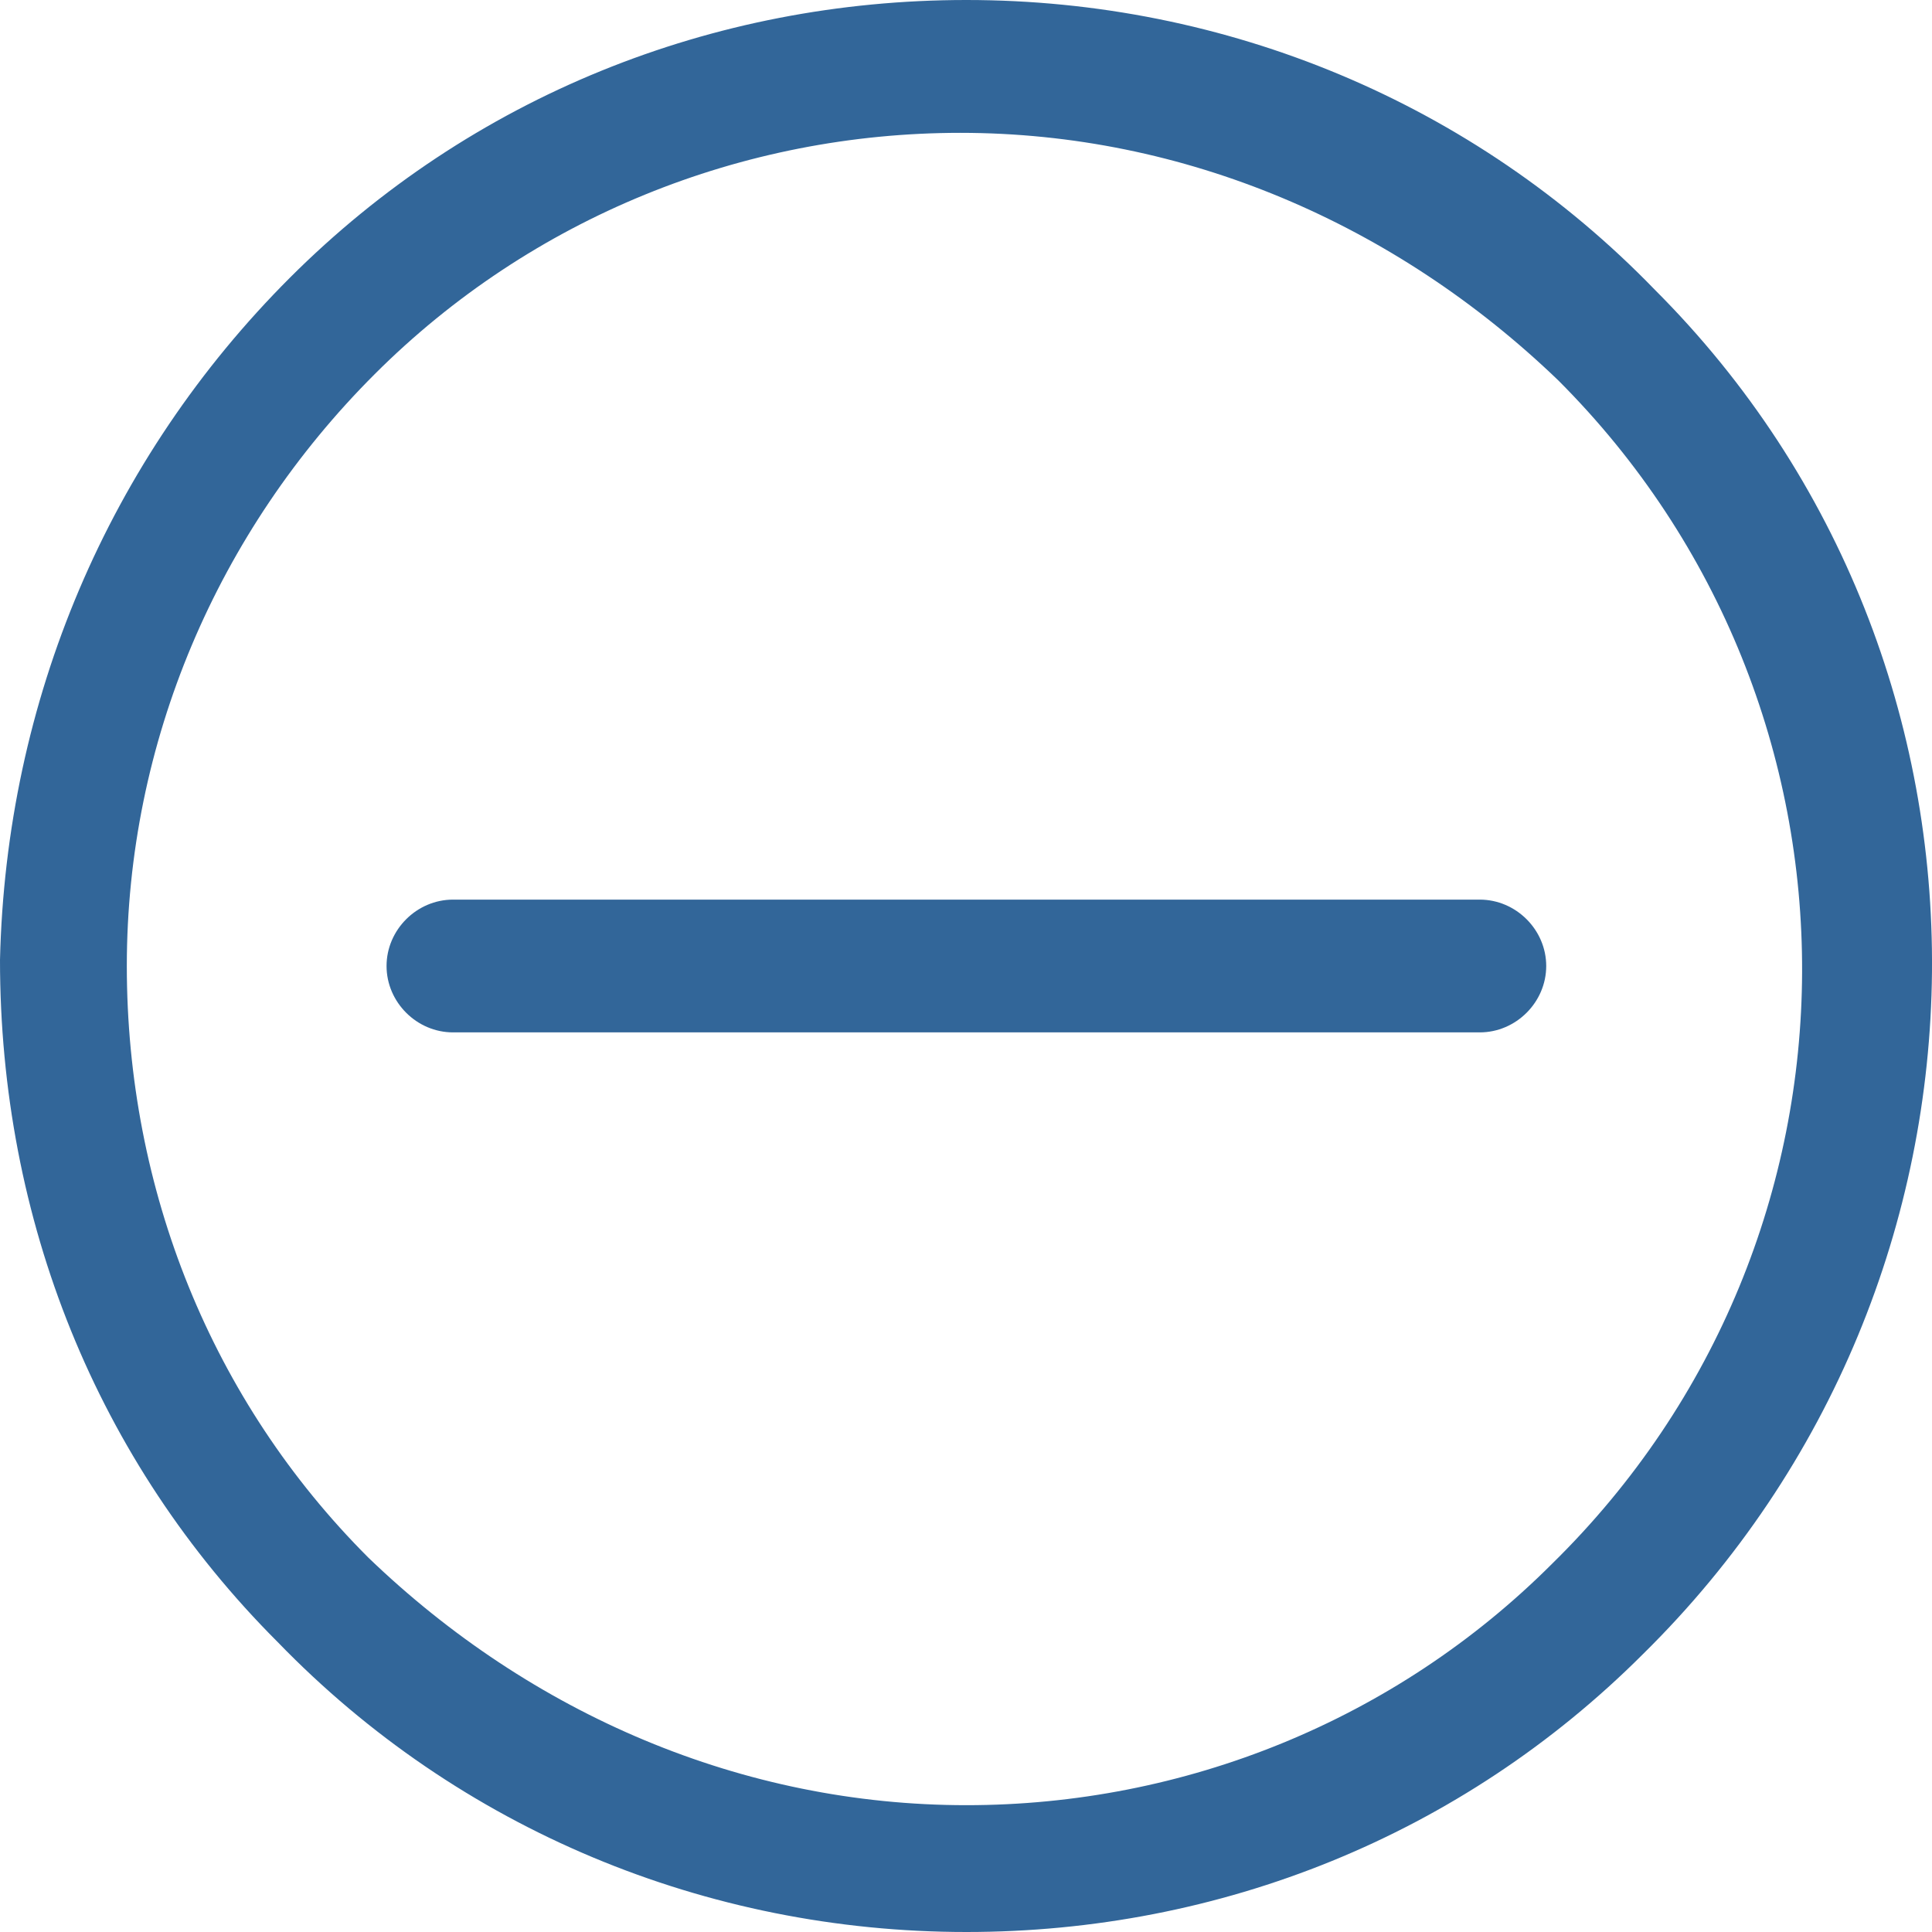 <svg width="25" height="25" viewBox="0 0 25 25" fill="none" xmlns="http://www.w3.org/2000/svg">
<path d="M21.414 3.75C19.07 1.328 15.865 0 12.505 0C9.222 0 6.096 1.25 3.751 3.594C1.407 5.938 0.078 9.062 0 12.422C0 15.781 1.25 18.906 3.595 21.25C5.94 23.672 9.144 25 12.505 25C15.787 25 18.913 23.75 21.258 21.406C26.182 16.562 26.26 8.594 21.414 3.75ZM20.085 20.234C18.053 22.266 15.318 23.359 12.505 23.359C9.613 23.359 6.878 22.188 4.767 20.156C2.735 18.125 1.641 15.391 1.641 12.5C1.641 9.609 2.814 6.875 4.846 4.844C6.878 2.812 9.613 1.719 12.427 1.719C15.318 1.719 18.053 2.891 20.164 4.922C24.384 9.141 24.384 16.016 20.085 20.234Z" fill="#326699"/>
<path d="M13.364 11.641H5.862C5.393 11.641 5.002 12.031 5.002 12.5C5.002 12.969 5.393 13.359 5.862 13.359H13.521L13.364 11.641ZM13.364 13.359H19.148C19.617 13.359 20.008 12.969 20.008 12.5C20.008 12.031 19.617 11.641 19.148 11.641H13.364" fill="#326699"/>
</svg>
